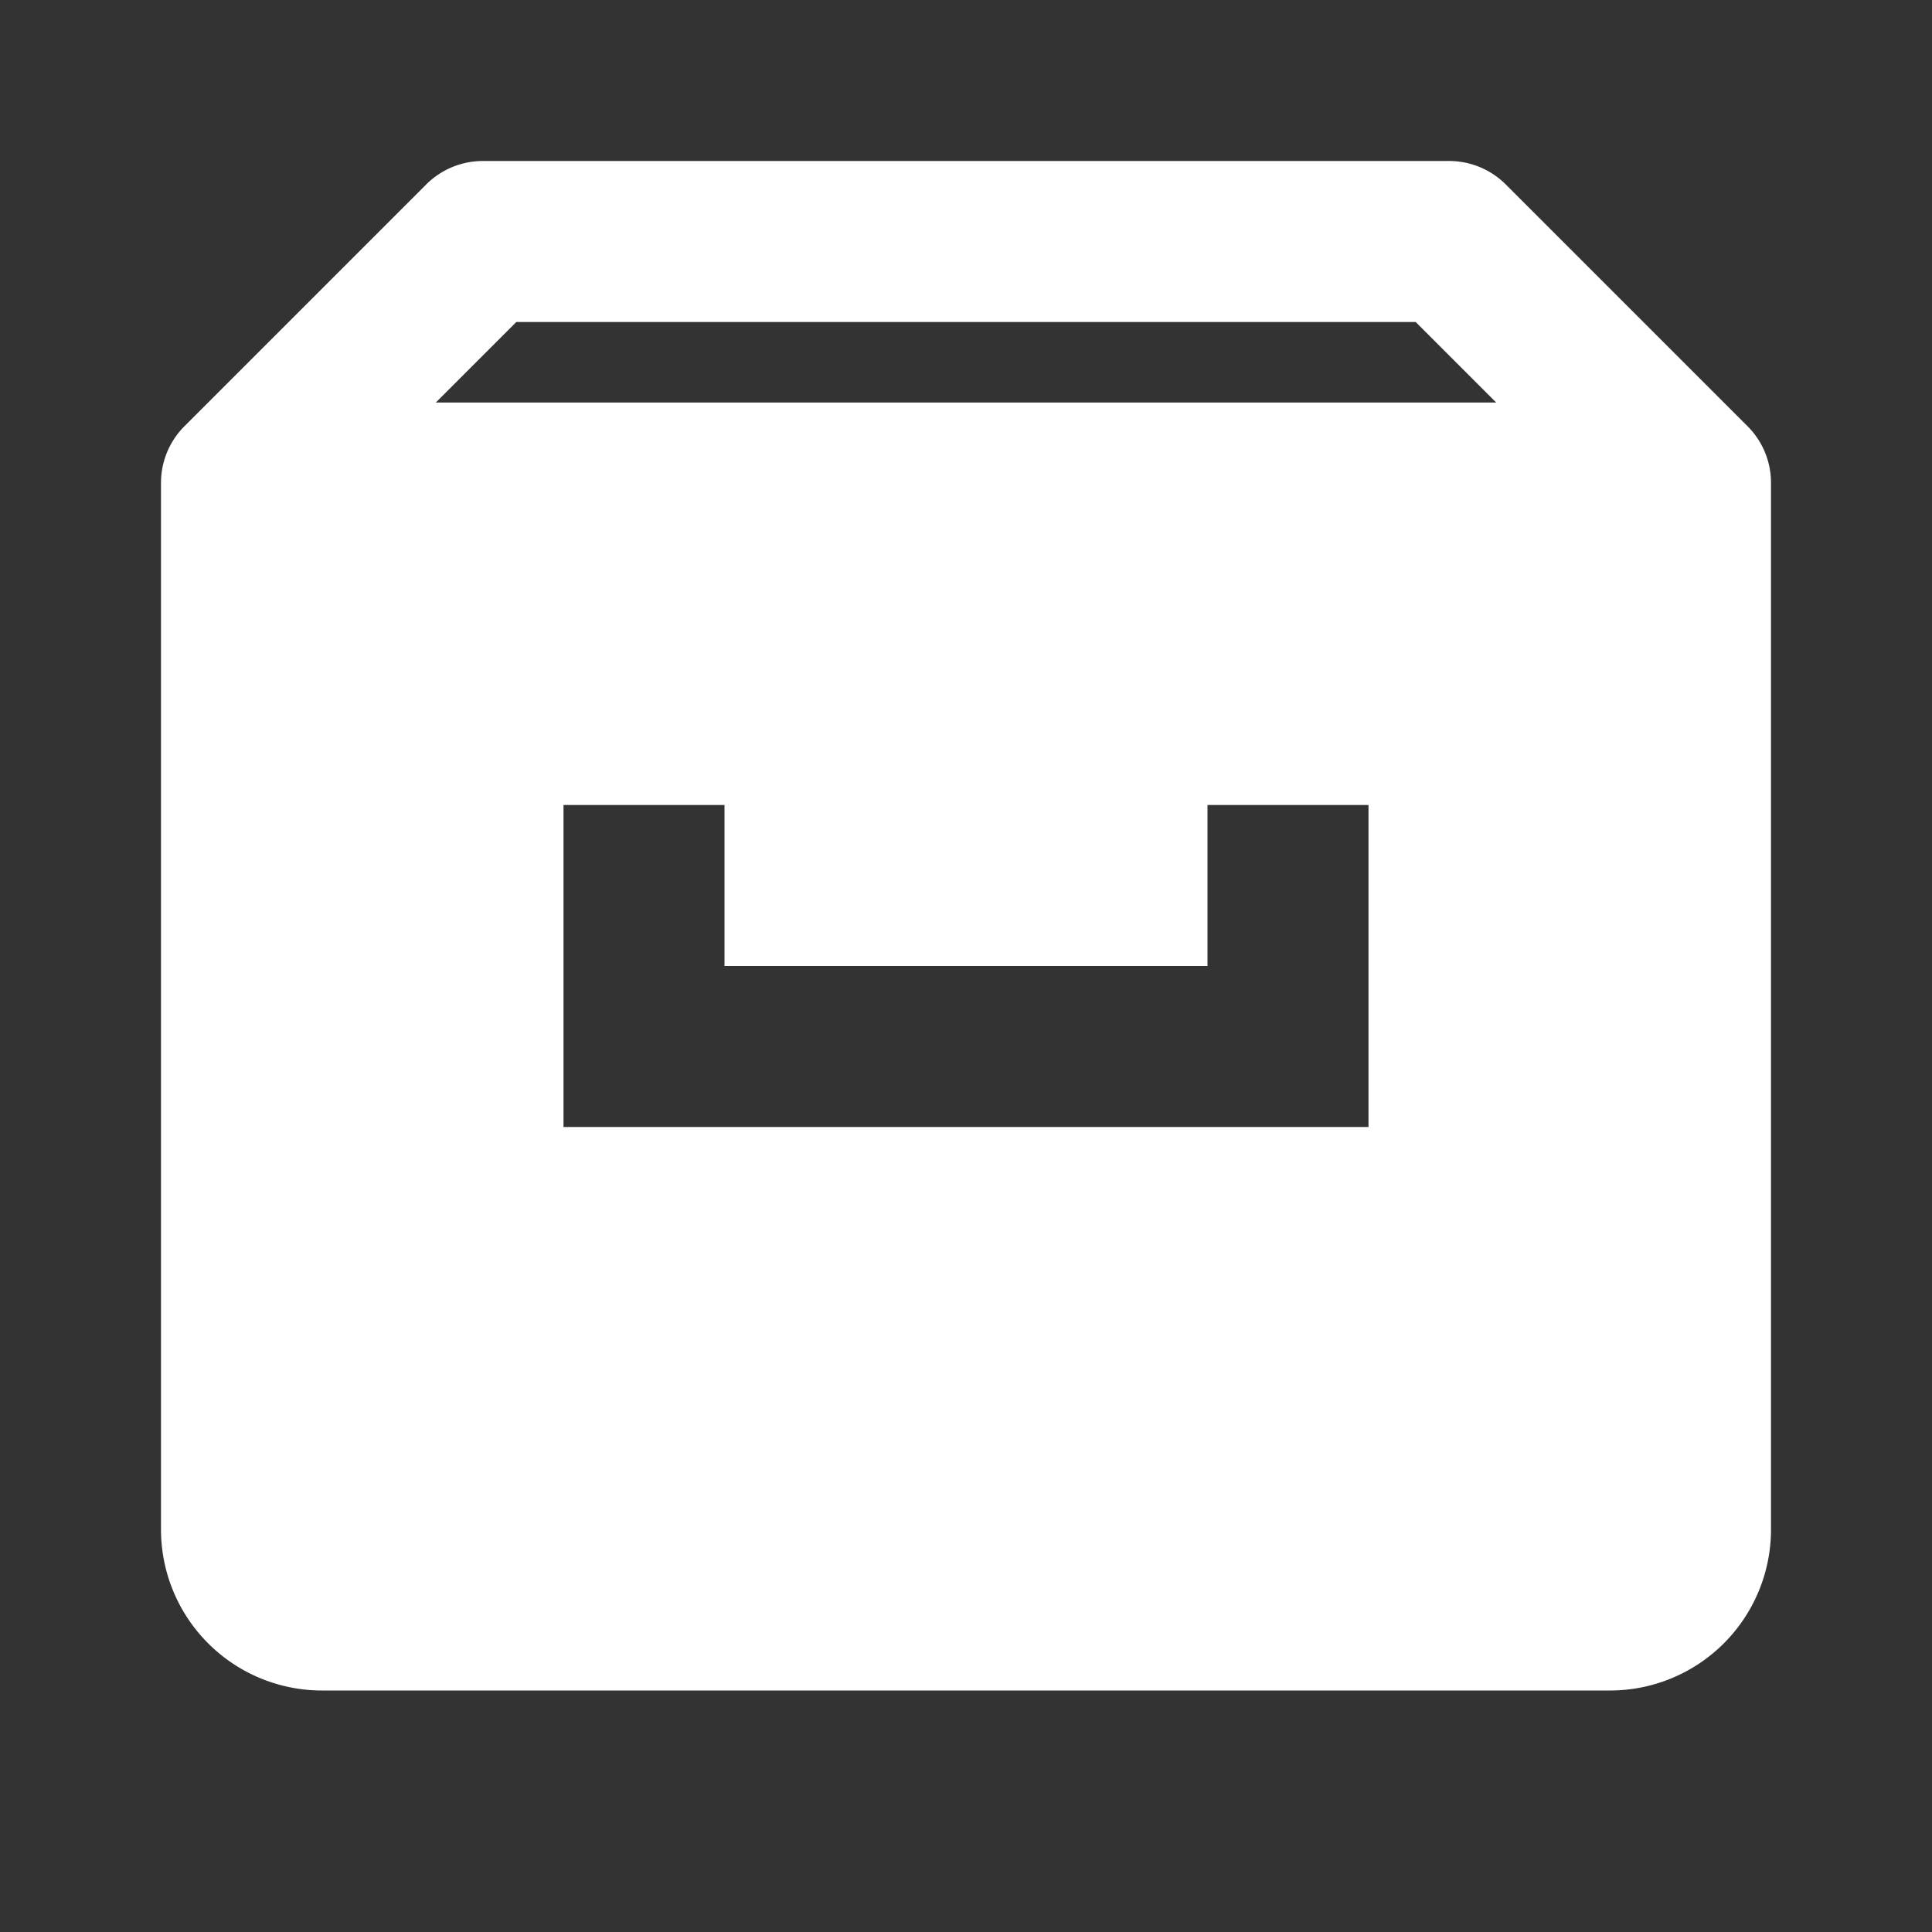 <?xml version="1.0" standalone="no"?><!DOCTYPE svg PUBLIC "-//W3C//DTD SVG 1.1//EN" "http://www.w3.org/Graphics/SVG/1.1/DTD/svg11.dtd"><svg t="1683453160765" class="icon" viewBox="0 0 1024 1024" version="1.1" xmlns="http://www.w3.org/2000/svg" p-id="9186" xmlns:xlink="http://www.w3.org/1999/xlink" width="128" height="128"><rect x="0" y="0" width="1024" height="1024" fill="#333333" stroke="none"/><path d="M926.037 225.707l-127.872-127.872A42.496 42.496 0 0 0 768 85.333H256a42.496 42.496 0 0 0-30.165 12.501L97.963 225.707A42.411 42.411 0 0 0 85.333 255.957V810.667a85.333 85.333 0 0 0 85.333 85.333h682.667a85.333 85.333 0 0 0 85.333-85.333V255.957a42.411 42.411 0 0 0-12.629-30.251zM273.664 170.667h476.672l42.667 42.667H230.997l42.667-42.667zM725.333 554.667v42.667H298.667v-170.667h85.333v85.333h256v-85.333h85.333v128z" p-id="9187" fill="#ffffff"></path></svg>